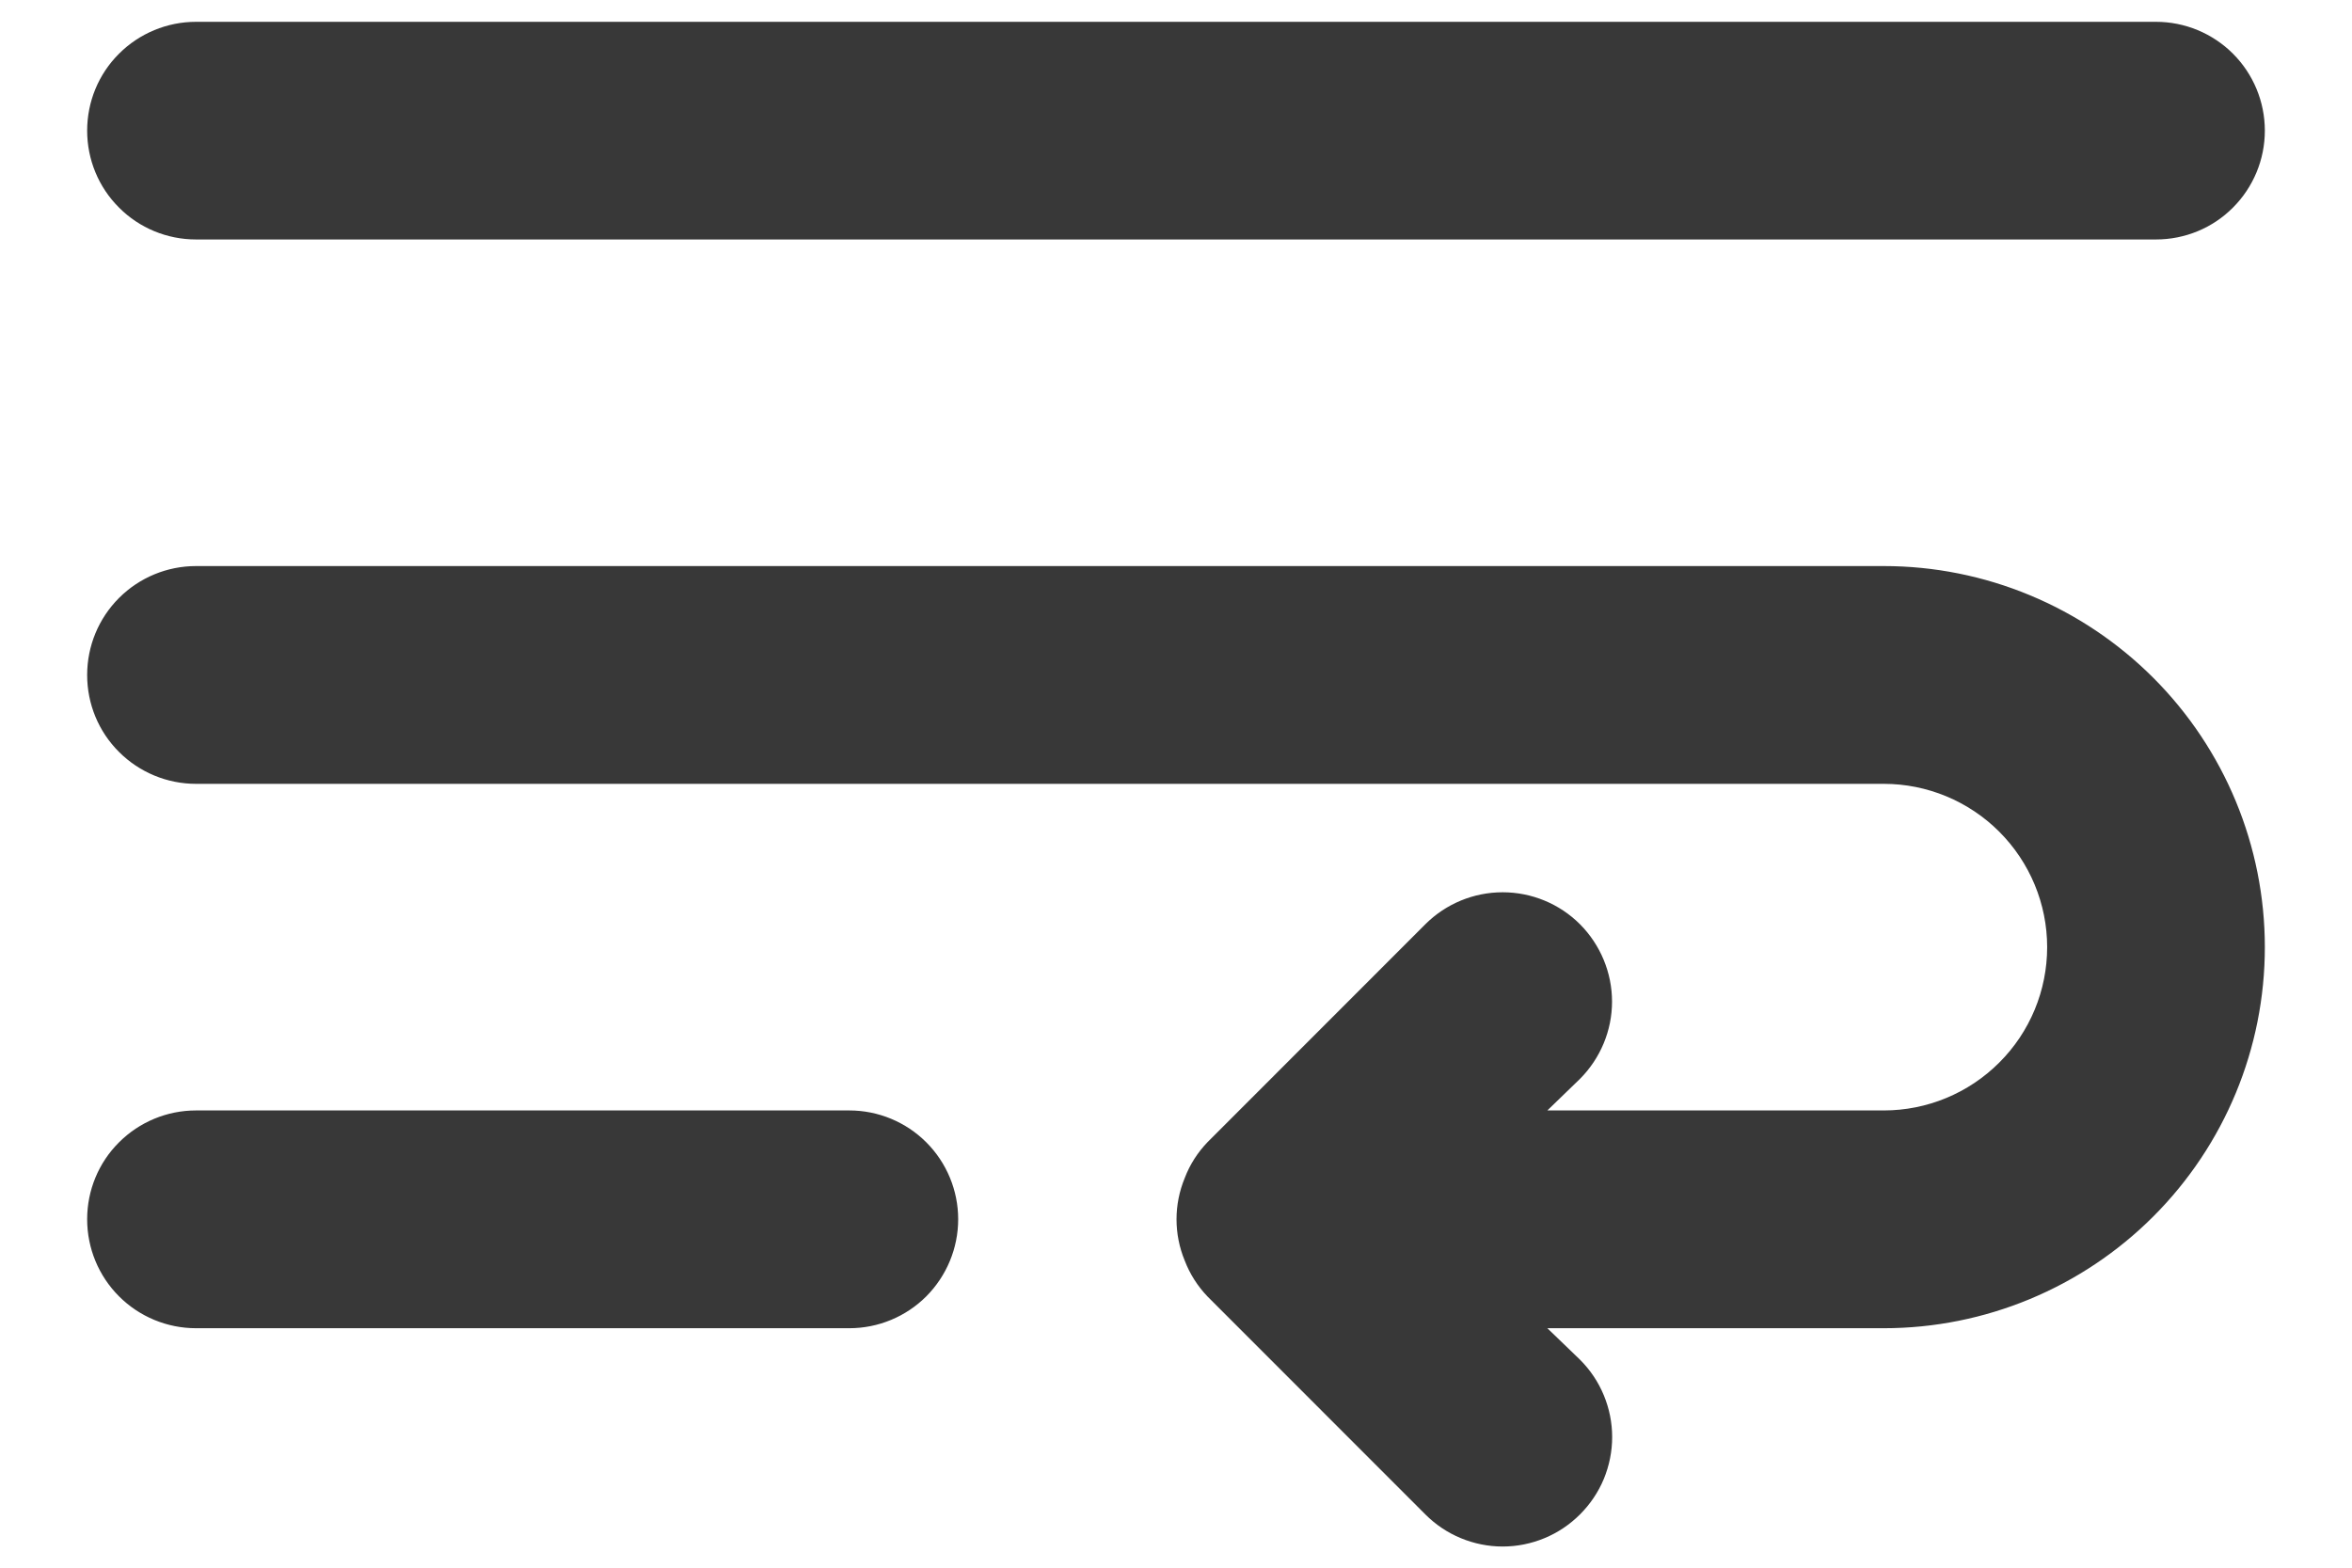 <svg width="18" height="12" viewBox="0 0 18 12" fill="none" xmlns="http://www.w3.org/2000/svg">
<path d="M1.5 1.833H16.5C16.721 1.833 16.933 1.746 17.089 1.589C17.245 1.433 17.333 1.221 17.333 1C17.333 0.779 17.245 0.567 17.089 0.411C16.933 0.255 16.721 0.167 16.5 0.167H1.5C1.279 0.167 1.067 0.255 0.911 0.411C0.754 0.567 0.667 0.779 0.667 1C0.667 1.221 0.754 1.433 0.911 1.589C1.067 1.746 1.279 1.833 1.5 1.833V1.833ZM6.5 8.5H1.5C1.279 8.5 1.067 8.588 0.911 8.744C0.754 8.9 0.667 9.112 0.667 9.333C0.667 9.554 0.754 9.766 0.911 9.923C1.067 10.079 1.279 10.167 1.5 10.167H6.5C6.721 10.167 6.933 10.079 7.089 9.923C7.245 9.766 7.333 9.554 7.333 9.333C7.333 9.112 7.245 8.9 7.089 8.744C6.933 8.588 6.721 8.5 6.5 8.5ZM14.417 4.333H1.5C1.279 4.333 1.067 4.421 0.911 4.577C0.754 4.734 0.667 4.946 0.667 5.167C0.667 5.388 0.754 5.6 0.911 5.756C1.067 5.912 1.279 6 1.5 6H14.417C14.748 6 15.066 6.132 15.3 6.366C15.535 6.601 15.667 6.919 15.667 7.25C15.667 7.582 15.535 7.9 15.3 8.134C15.066 8.368 14.748 8.5 14.417 8.5H11.842L12.092 8.258C12.248 8.101 12.337 7.889 12.337 7.667C12.337 7.445 12.248 7.232 12.092 7.075C11.935 6.918 11.722 6.83 11.5 6.83C11.278 6.83 11.065 6.918 10.908 7.075L9.242 8.742C9.166 8.821 9.106 8.914 9.067 9.017C8.983 9.22 8.983 9.447 9.067 9.65C9.106 9.752 9.166 9.846 9.242 9.925L10.908 11.592C10.986 11.67 11.078 11.732 11.18 11.774C11.281 11.816 11.39 11.838 11.5 11.838C11.61 11.838 11.719 11.816 11.82 11.774C11.922 11.732 12.014 11.67 12.092 11.592C12.17 11.514 12.232 11.422 12.274 11.321C12.316 11.219 12.338 11.11 12.338 11C12.338 10.89 12.316 10.781 12.274 10.68C12.232 10.578 12.17 10.486 12.092 10.408L11.842 10.167H14.417C15.19 10.167 15.932 9.859 16.479 9.312C17.026 8.765 17.333 8.024 17.333 7.25C17.333 6.477 17.026 5.735 16.479 5.188C15.932 4.641 15.19 4.333 14.417 4.333V4.333Z" fill="#383838"/>
</svg>
